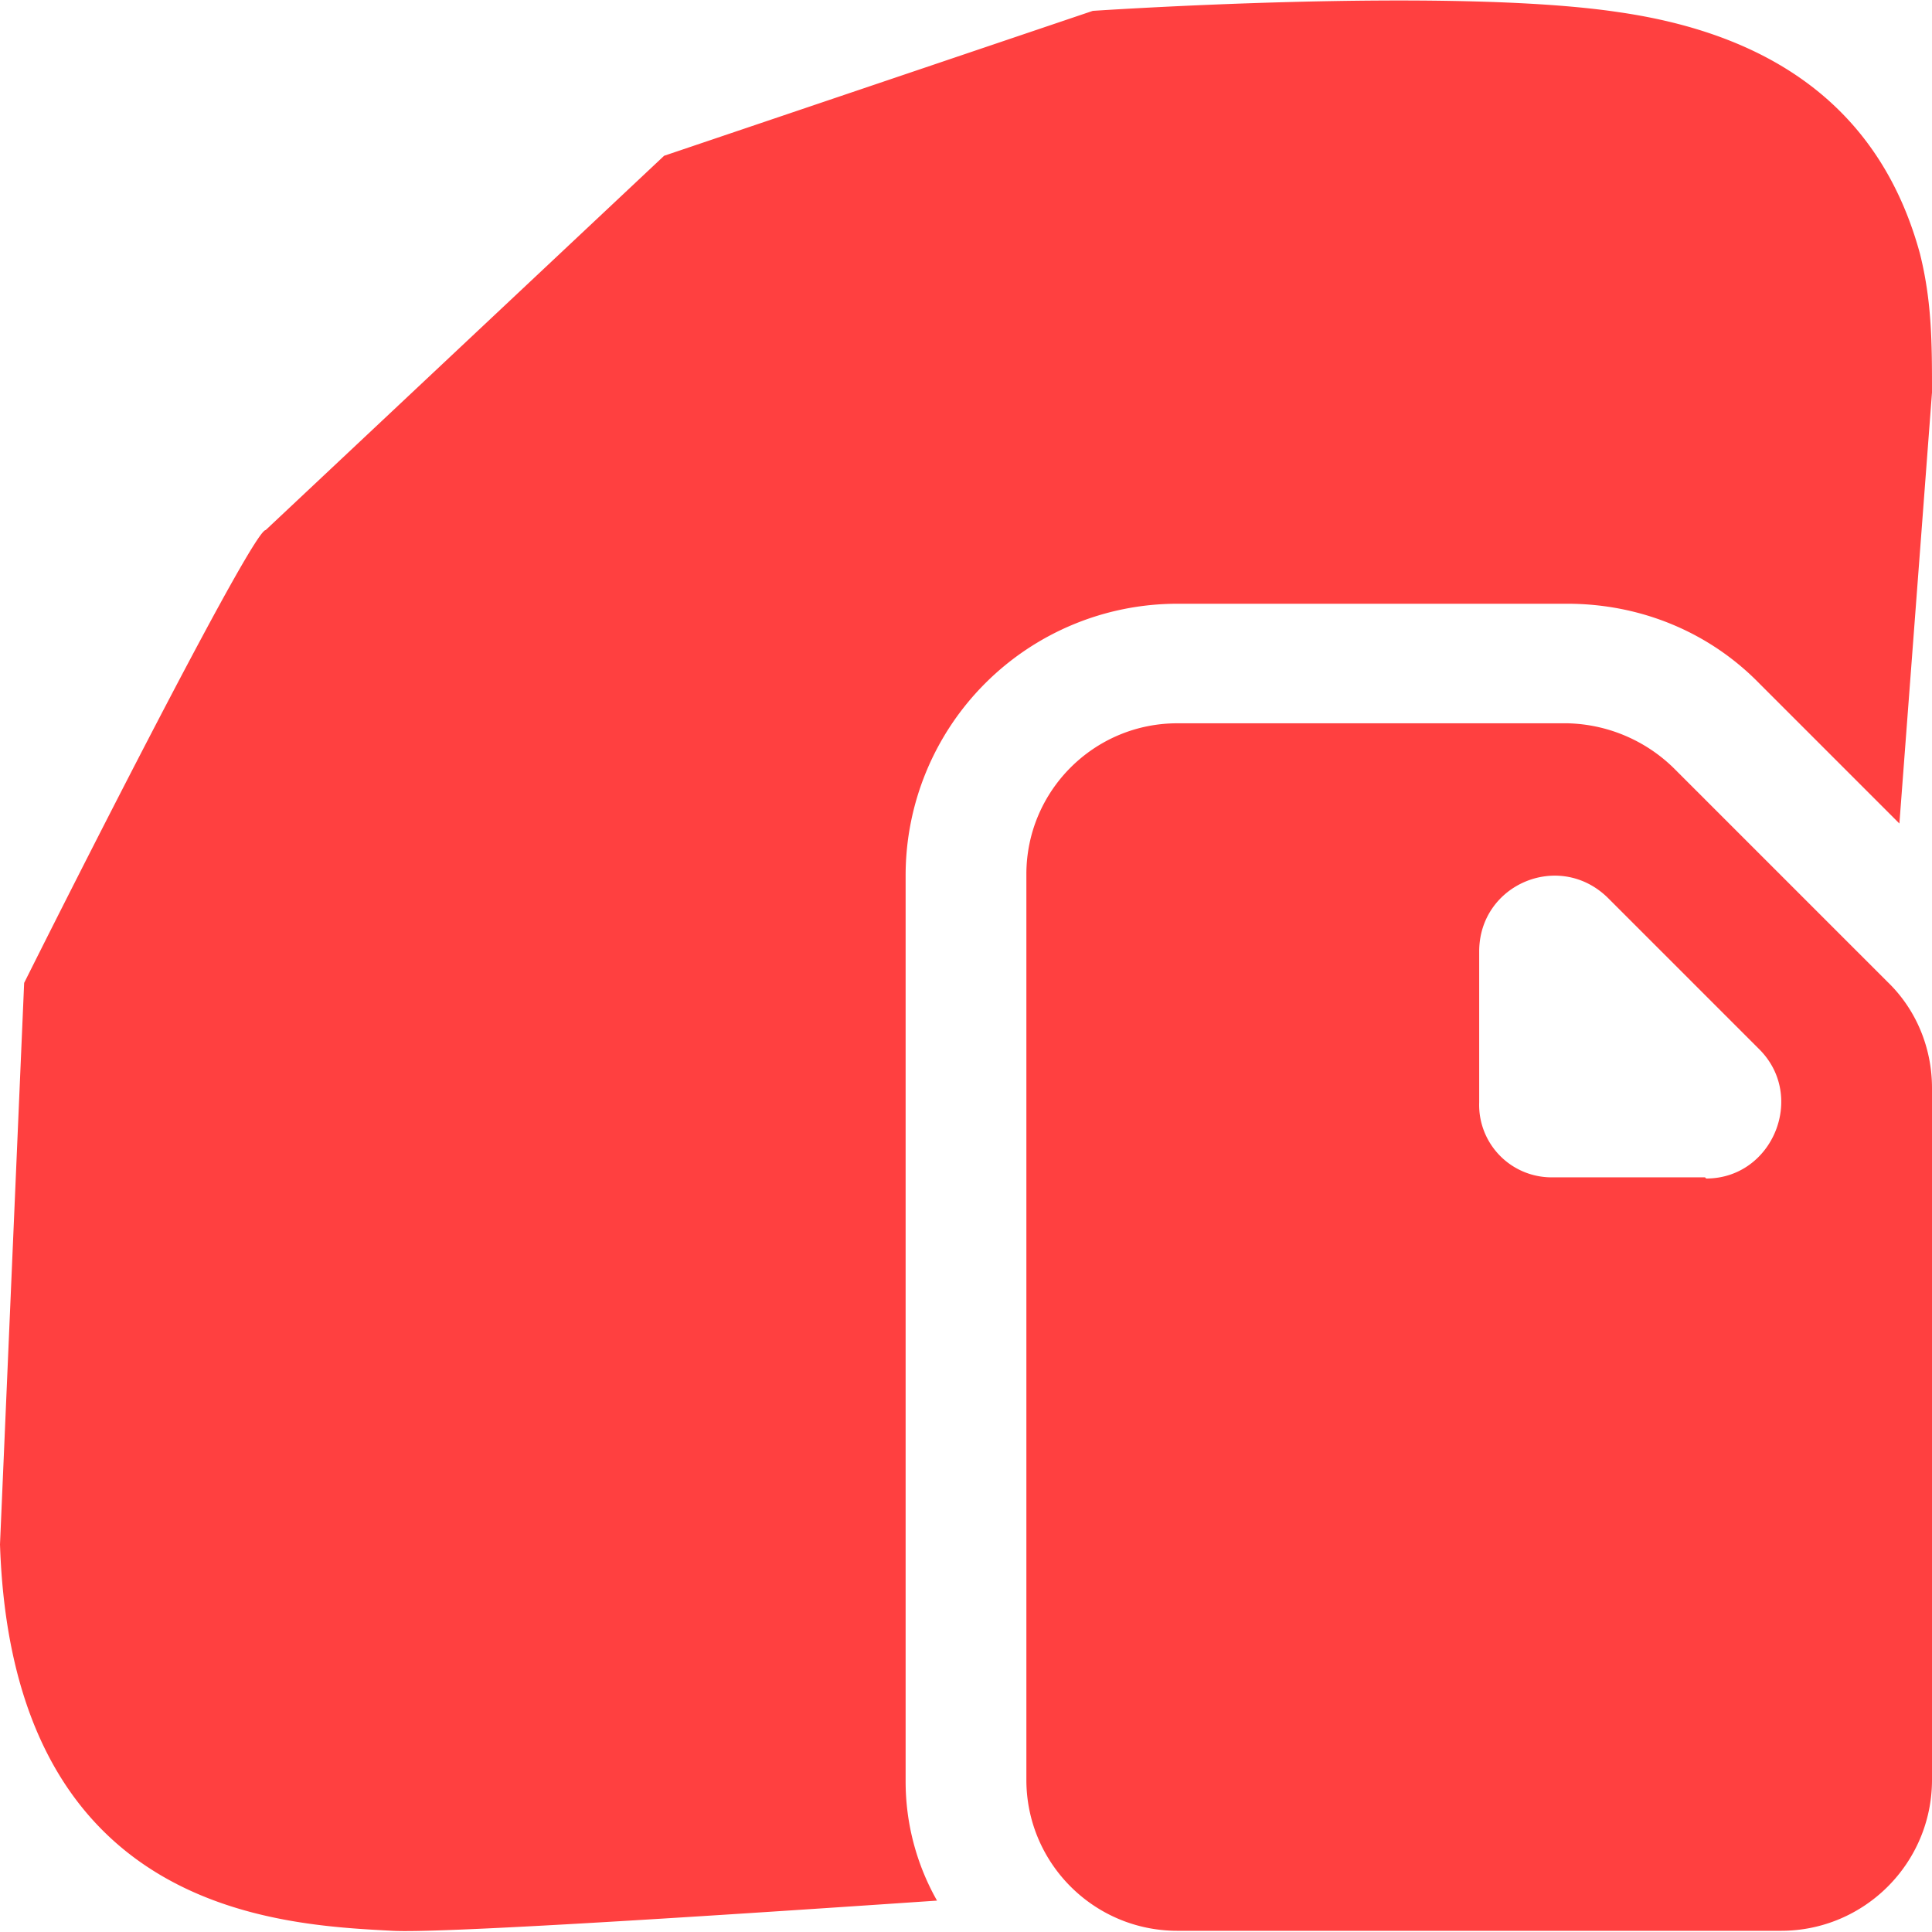 <svg xmlns="http://www.w3.org/2000/svg" viewBox="0 0 16 16"><path fill="#ff4040" fill-rule="evenodd" d="M7.5 14.75v-7.5A2.25 2.25 0 0 1 9.75 5h3.23c.6 0 1.17.23 1.59.66l1.16 1.16.27-3.57c0-.4 0-.75-.1-1.15-.3-1.1-1.1-1.8-2.5-2C12-.11 9.05.09 9.05.09L5.5 1.29l-3.3 3.1c-.1 0-1.4 2.55-2 3.75L0 12.79c.1 3.05 2.3 3.15 3.25 3.2.38.02 2.31-.1 4.51-.25a2 2 0 0 1-.26-.99"/><path fill="#ff4040" d="m15.63 8.13-1.77-1.77a1.3 1.3 0 0 0-.88-.37H9.75c-.69 0-1.25.56-1.25 1.25v7.5c0 .69.56 1.25 1.25 1.25h5c.69 0 1.25-.56 1.25-1.25V9.01c0-.33-.13-.65-.37-.88m-1.51 1.62h-1.25a.6.6 0 0 1-.62-.62V7.88c0-.56.67-.84 1.07-.44l1.25 1.25c.39.39.11 1.07-.44 1.07Z"/></svg>